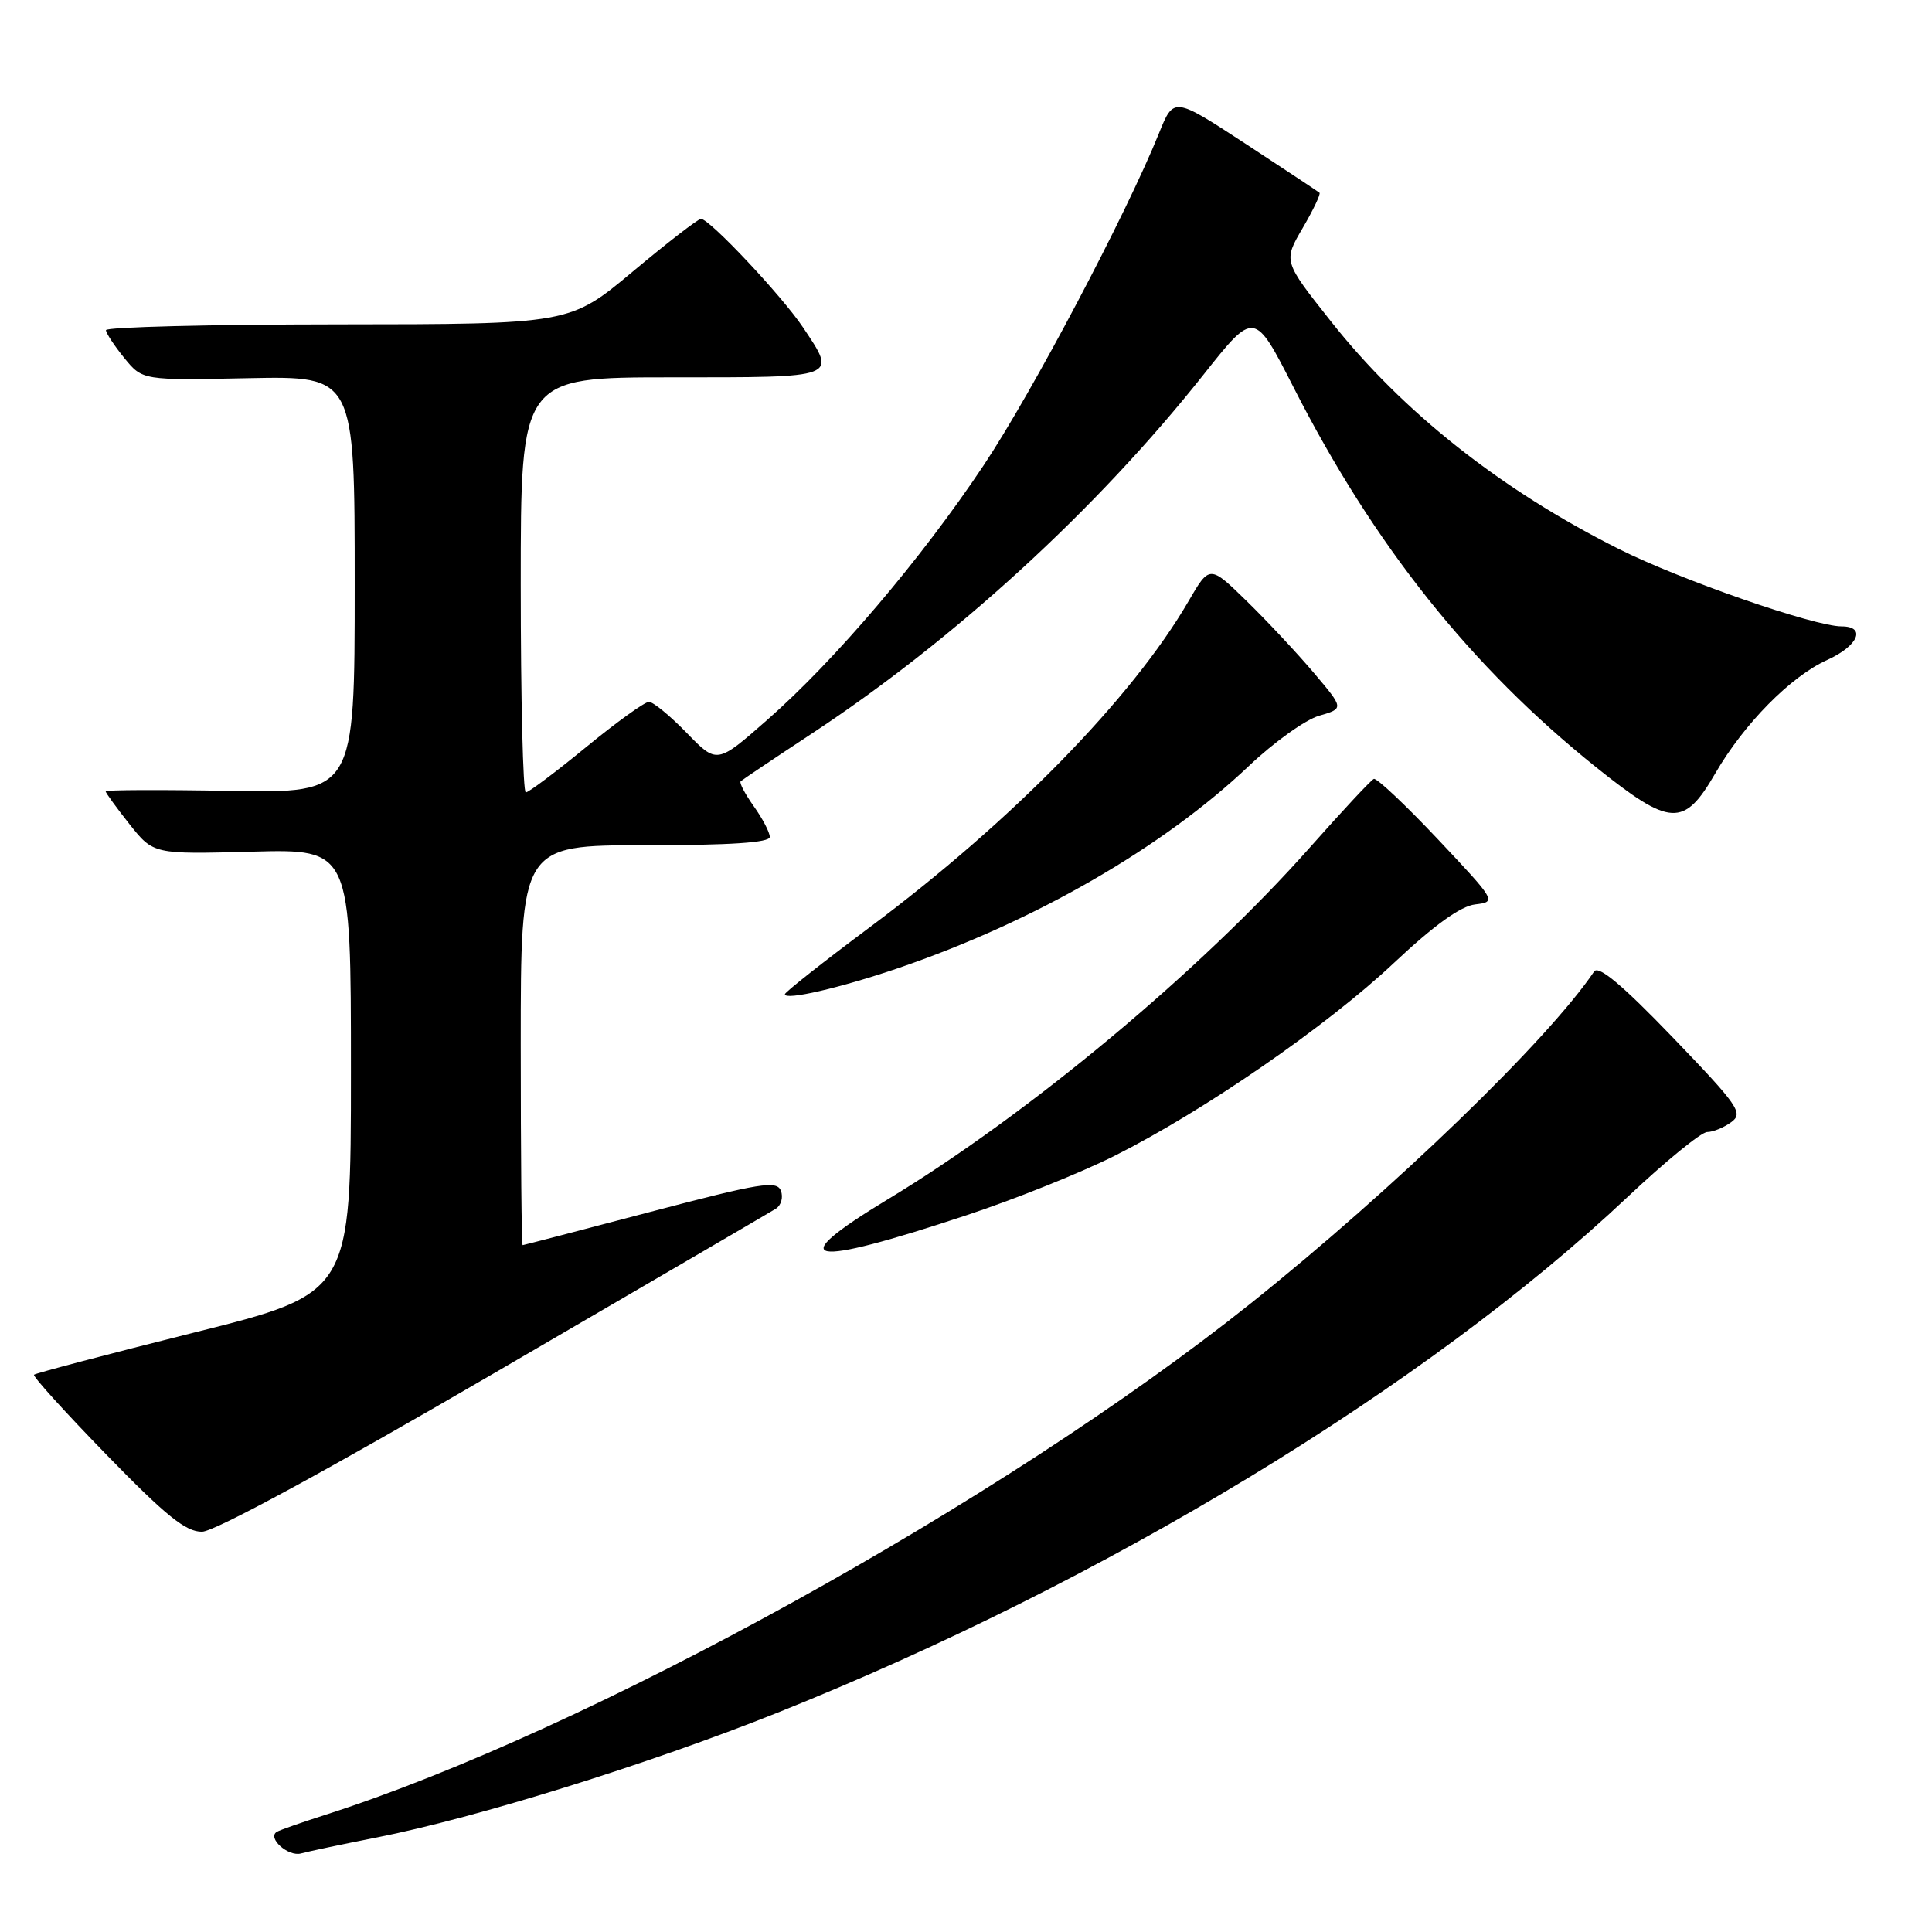 <?xml version="1.0" encoding="UTF-8" standalone="no"?>
<!DOCTYPE svg PUBLIC "-//W3C//DTD SVG 1.1//EN" "http://www.w3.org/Graphics/SVG/1.1/DTD/svg11.dtd" >
<svg xmlns="http://www.w3.org/2000/svg" xmlns:xlink="http://www.w3.org/1999/xlink" version="1.1" viewBox="0 0 256 256">
 <g >
 <path fill="currentColor"
d=" M 50.00 243.46 C 63.15 240.86 85.93 233.77 103.00 226.95 C 146.30 209.65 188.97 183.77 215.65 158.62 C 220.68 153.88 225.43 150.00 226.21 150.00 C 226.98 150.00 228.42 149.41 229.40 148.69 C 231.04 147.50 230.37 146.53 221.63 137.44 C 214.96 130.51 211.81 127.87 211.23 128.73 C 205.13 137.80 184.62 157.62 165.75 172.69 C 132.84 198.97 77.75 229.41 43.00 240.51 C 39.98 241.48 37.14 242.47 36.70 242.72 C 35.33 243.50 38.19 246.07 39.89 245.59 C 40.78 245.34 45.33 244.38 50.00 243.46 Z  M 65.50 181.94 C 85.30 170.41 102.08 160.61 102.79 160.17 C 103.50 159.73 103.81 158.66 103.47 157.78 C 102.94 156.39 100.77 156.74 86.18 160.58 C 77.01 163.00 69.39 164.98 69.25 164.99 C 69.11 164.99 69.00 153.07 69.00 138.50 C 69.00 112.00 69.00 112.00 85.50 112.00 C 96.79 112.00 102.00 111.65 102.00 110.90 C 102.00 110.30 101.05 108.48 99.89 106.85 C 98.73 105.22 97.94 103.73 98.14 103.53 C 98.34 103.34 102.55 100.51 107.50 97.25 C 126.43 84.79 145.34 67.47 159.46 49.66 C 166.21 41.14 166.21 41.14 171.40 51.32 C 182.05 72.23 194.91 88.38 211.50 101.67 C 221.34 109.55 223.13 109.64 227.27 102.50 C 231.09 95.90 237.28 89.63 242.11 87.45 C 246.23 85.59 247.34 83.00 244.01 83.00 C 240.40 83.00 222.64 76.83 214.50 72.74 C 198.90 64.92 185.85 54.60 176.33 42.55 C 170.04 34.61 170.04 34.61 172.61 30.22 C 174.02 27.81 175.02 25.71 174.84 25.54 C 174.65 25.38 170.23 22.45 165.01 19.03 C 155.52 12.83 155.52 12.83 153.57 17.66 C 149.24 28.39 136.72 52.10 130.31 61.70 C 122.04 74.10 110.60 87.55 101.65 95.40 C 95.00 101.24 95.00 101.24 91.00 97.12 C 88.80 94.85 86.54 93.00 85.99 93.00 C 85.43 93.00 81.68 95.70 77.66 99.00 C 73.64 102.30 70.04 105.00 69.67 105.00 C 69.30 105.00 69.00 92.62 69.00 77.50 C 69.00 50.00 69.00 50.00 89.00 50.00 C 111.28 50.00 110.91 50.14 106.41 43.39 C 103.63 39.23 94.02 29.00 92.88 29.00 C 92.51 29.00 88.44 32.14 83.85 35.98 C 75.50 42.96 75.50 42.96 44.75 42.98 C 27.84 42.99 14.02 43.34 14.04 43.75 C 14.06 44.16 15.16 45.83 16.48 47.45 C 18.89 50.40 18.89 50.40 32.95 50.11 C 47.00 49.83 47.00 49.83 47.00 77.46 C 47.00 105.09 47.00 105.09 30.50 104.80 C 21.42 104.63 14.00 104.66 14.00 104.86 C 14.00 105.05 15.42 107.01 17.16 109.21 C 20.33 113.20 20.33 113.20 33.41 112.85 C 46.50 112.50 46.50 112.50 46.50 141.94 C 46.50 171.38 46.50 171.38 25.69 176.58 C 14.24 179.45 4.71 181.96 4.51 182.16 C 4.31 182.36 8.63 187.13 14.11 192.76 C 22.01 200.88 24.63 202.99 26.78 202.96 C 28.45 202.93 43.37 194.83 65.50 181.94 Z  M 128.11 161.01 C 134.50 158.90 143.32 155.35 147.71 153.14 C 159.57 147.18 175.80 135.97 184.72 127.58 C 190.01 122.61 193.54 120.06 195.47 119.84 C 198.31 119.50 198.26 119.42 190.53 111.21 C 186.24 106.66 182.42 103.06 182.04 103.21 C 181.66 103.37 177.86 107.45 173.58 112.28 C 159.09 128.63 136.23 147.69 117.60 158.94 C 103.58 167.41 106.89 168.06 128.11 161.01 Z  M 119.00 128.29 C 137.07 122.12 154.06 112.33 165.50 101.48 C 168.80 98.35 172.98 95.36 174.79 94.84 C 178.09 93.88 178.09 93.88 174.12 89.19 C 171.94 86.61 167.94 82.33 165.22 79.67 C 160.28 74.85 160.28 74.85 157.48 79.67 C 150.03 92.49 134.06 108.83 115.23 122.88 C 109.05 127.49 104.00 131.48 104.00 131.74 C 104.00 132.60 111.31 130.91 119.00 128.29 Z "/>
</g>
</svg>